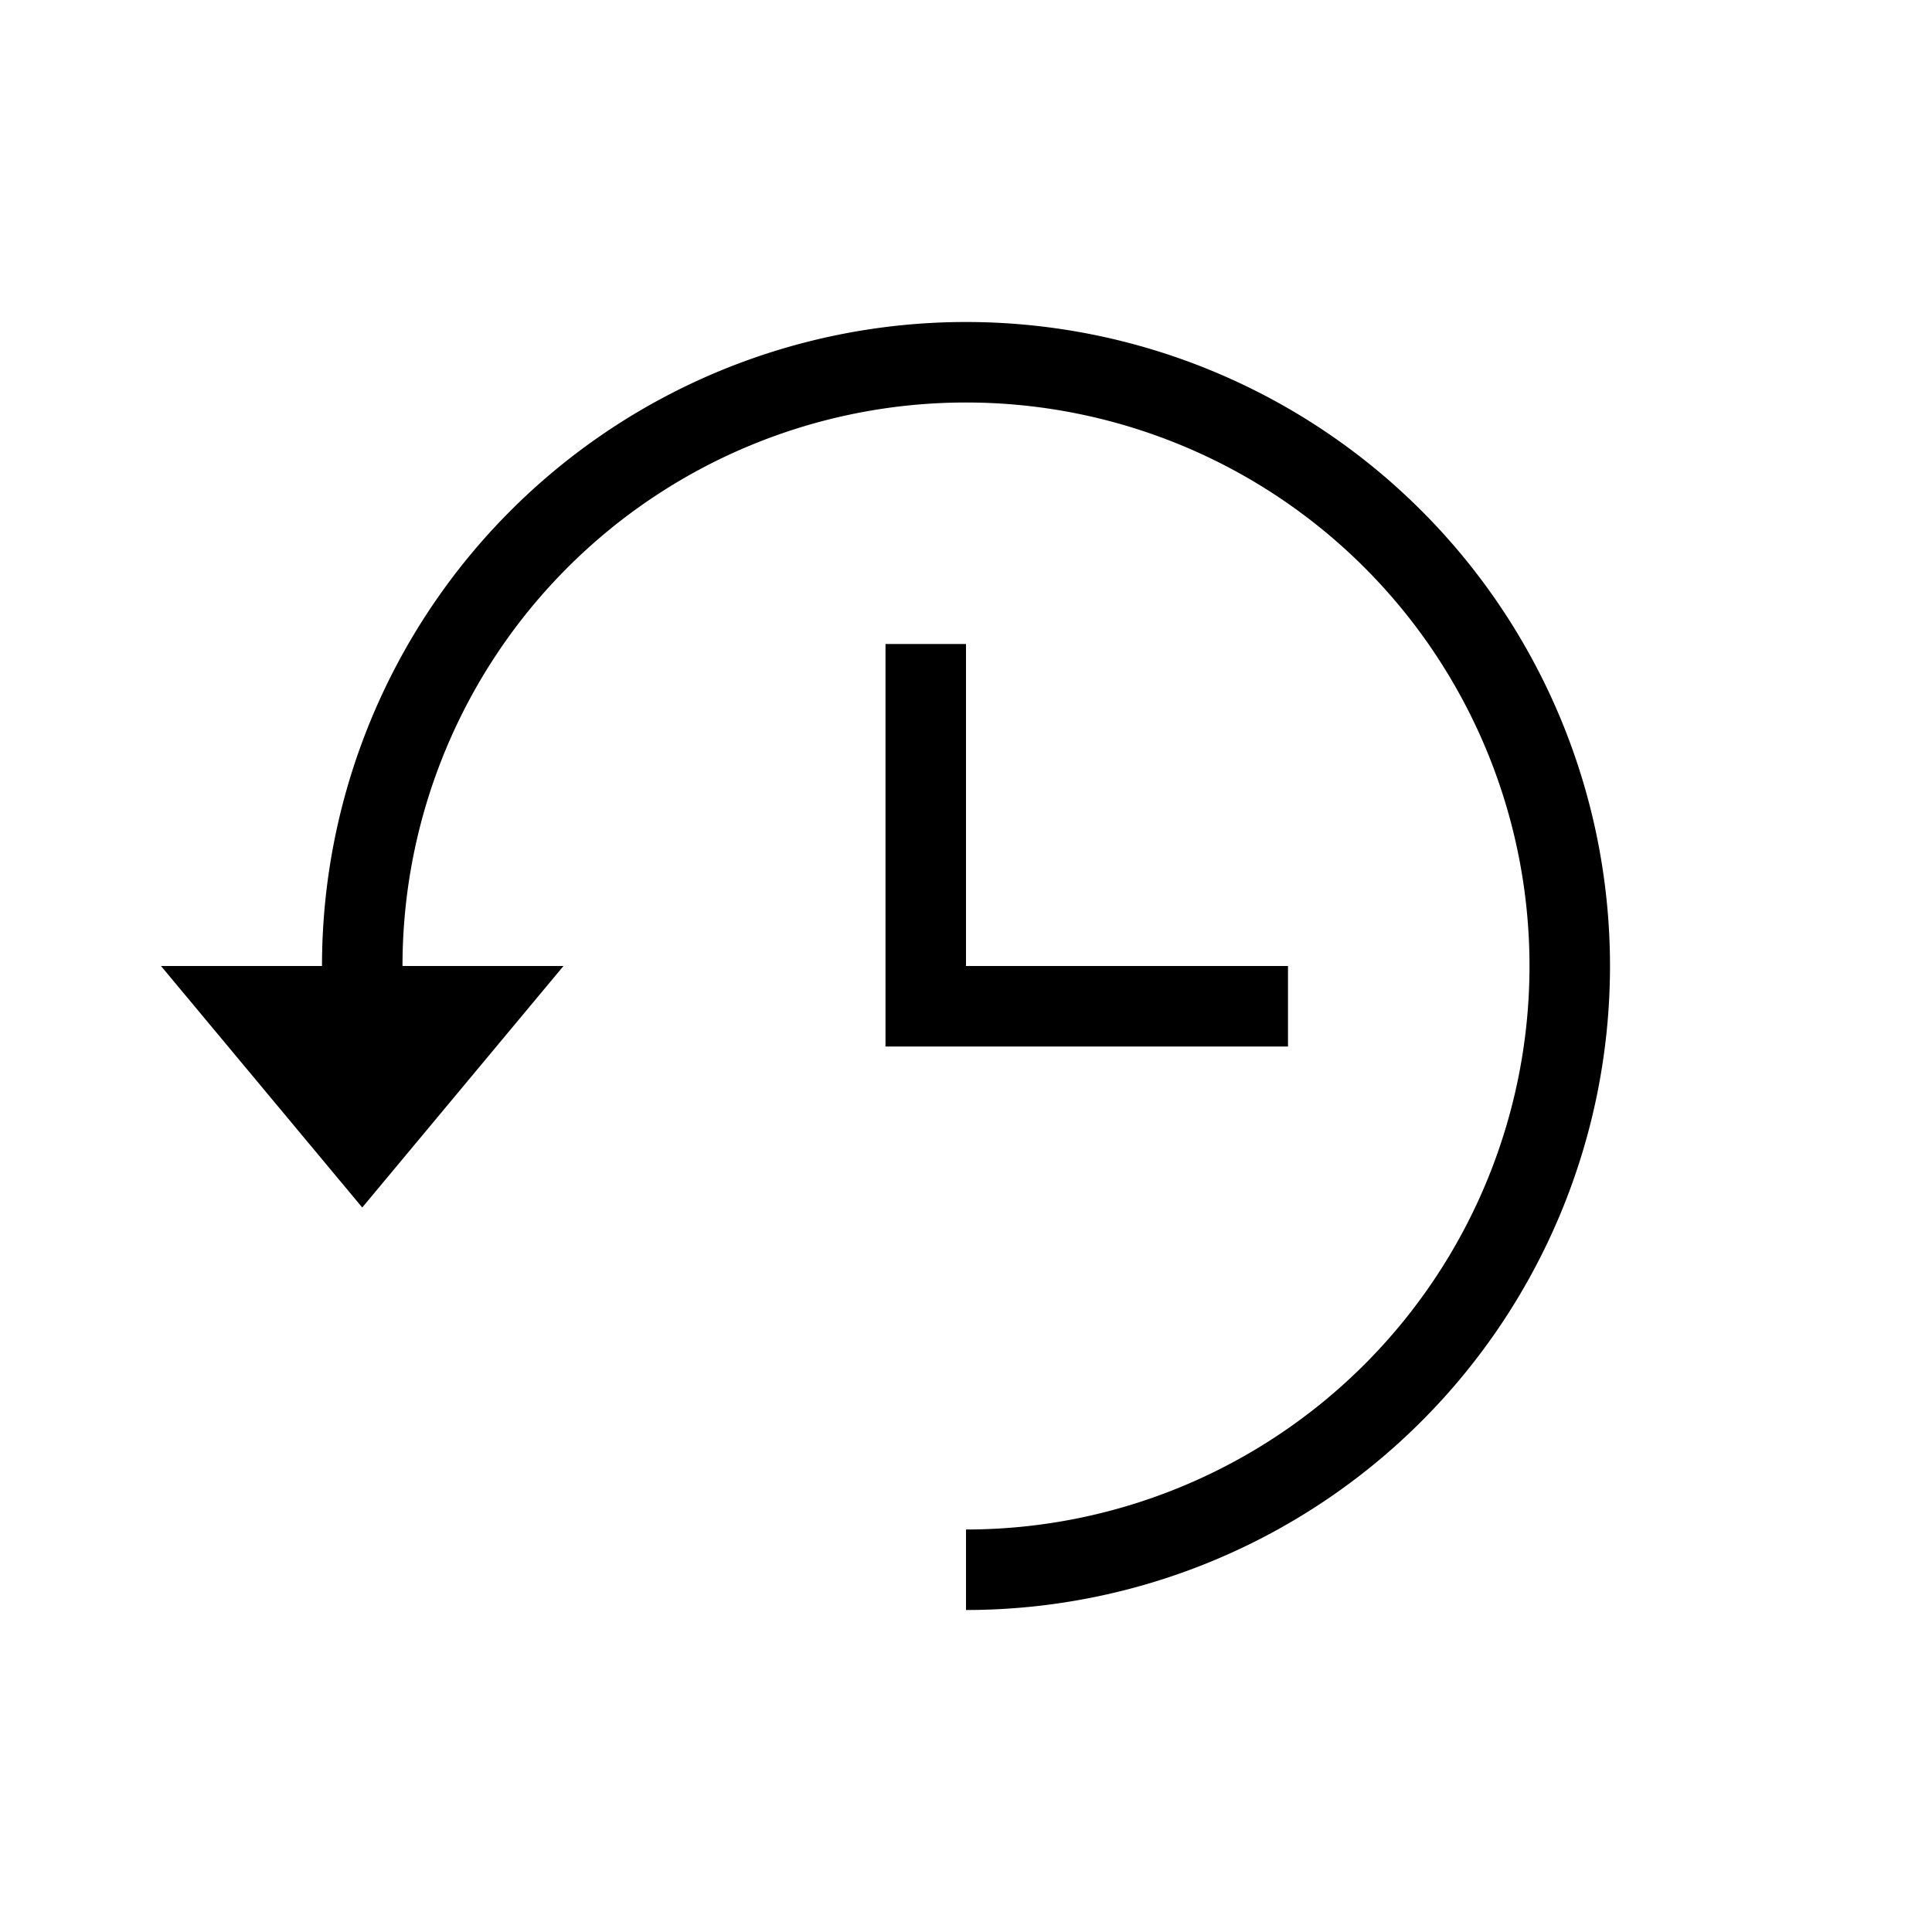 <svg xmlns="http://www.w3.org/2000/svg" viewBox="0 0 24 24" class="quick_find__recent_search_icon"><path fill="currentColor" fill-rule="evenodd" d="M12 12h4v1h-5V8h1v4zm-7 0h2l-2.5 3L2 12h2a8 8 0 118 8v-1a7 7 0 10-7-7z"></path></svg>

